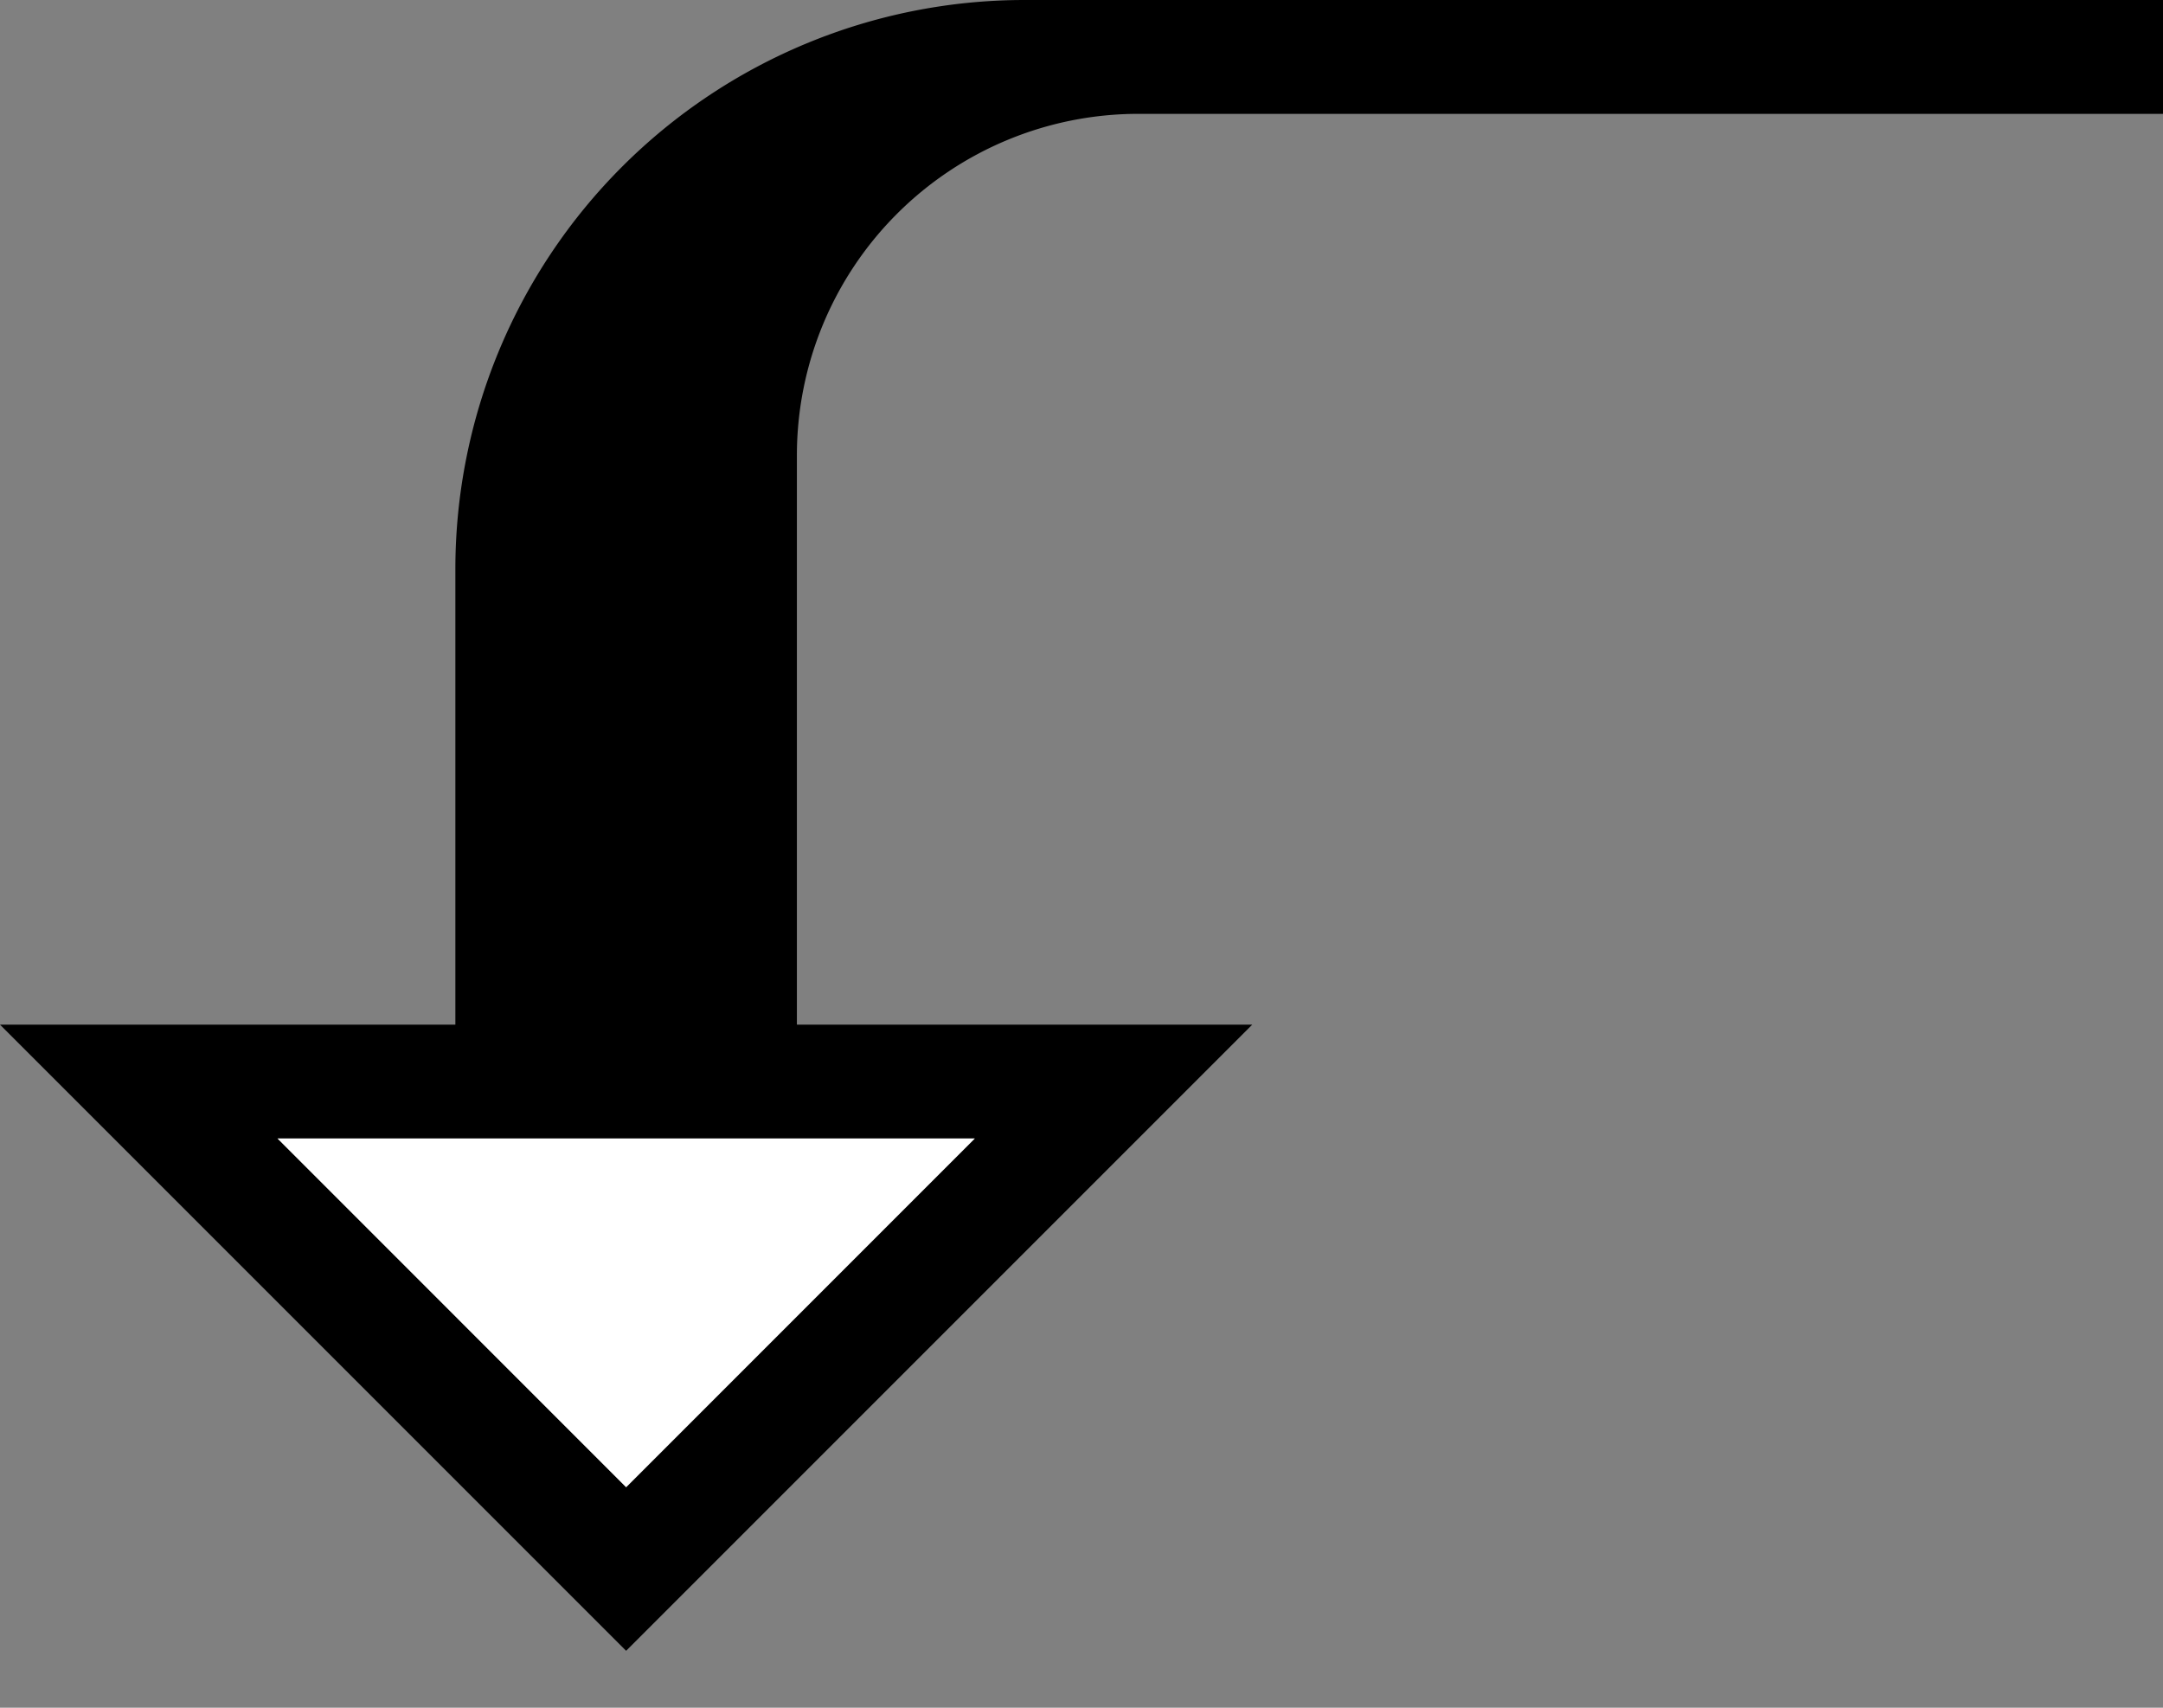 <svg xmlns="http://www.w3.org/2000/svg" version="1.0" width="19" height="15"><rect width="100%" height="100%" fill="#808080" stroke="none"/><path d="M0 9l5.5 5.5L11 9H0zm2.438 1h6.124L5.5 13.063 2.437 10zM9 0a5 5 0 0 0-5 5v4h3V4a3 3 0 0 1 3-3h9V0H9z"/><path d="M2.438 10L5.5 13.063 8.563 10H2.436z" fill="#fff"/></svg>